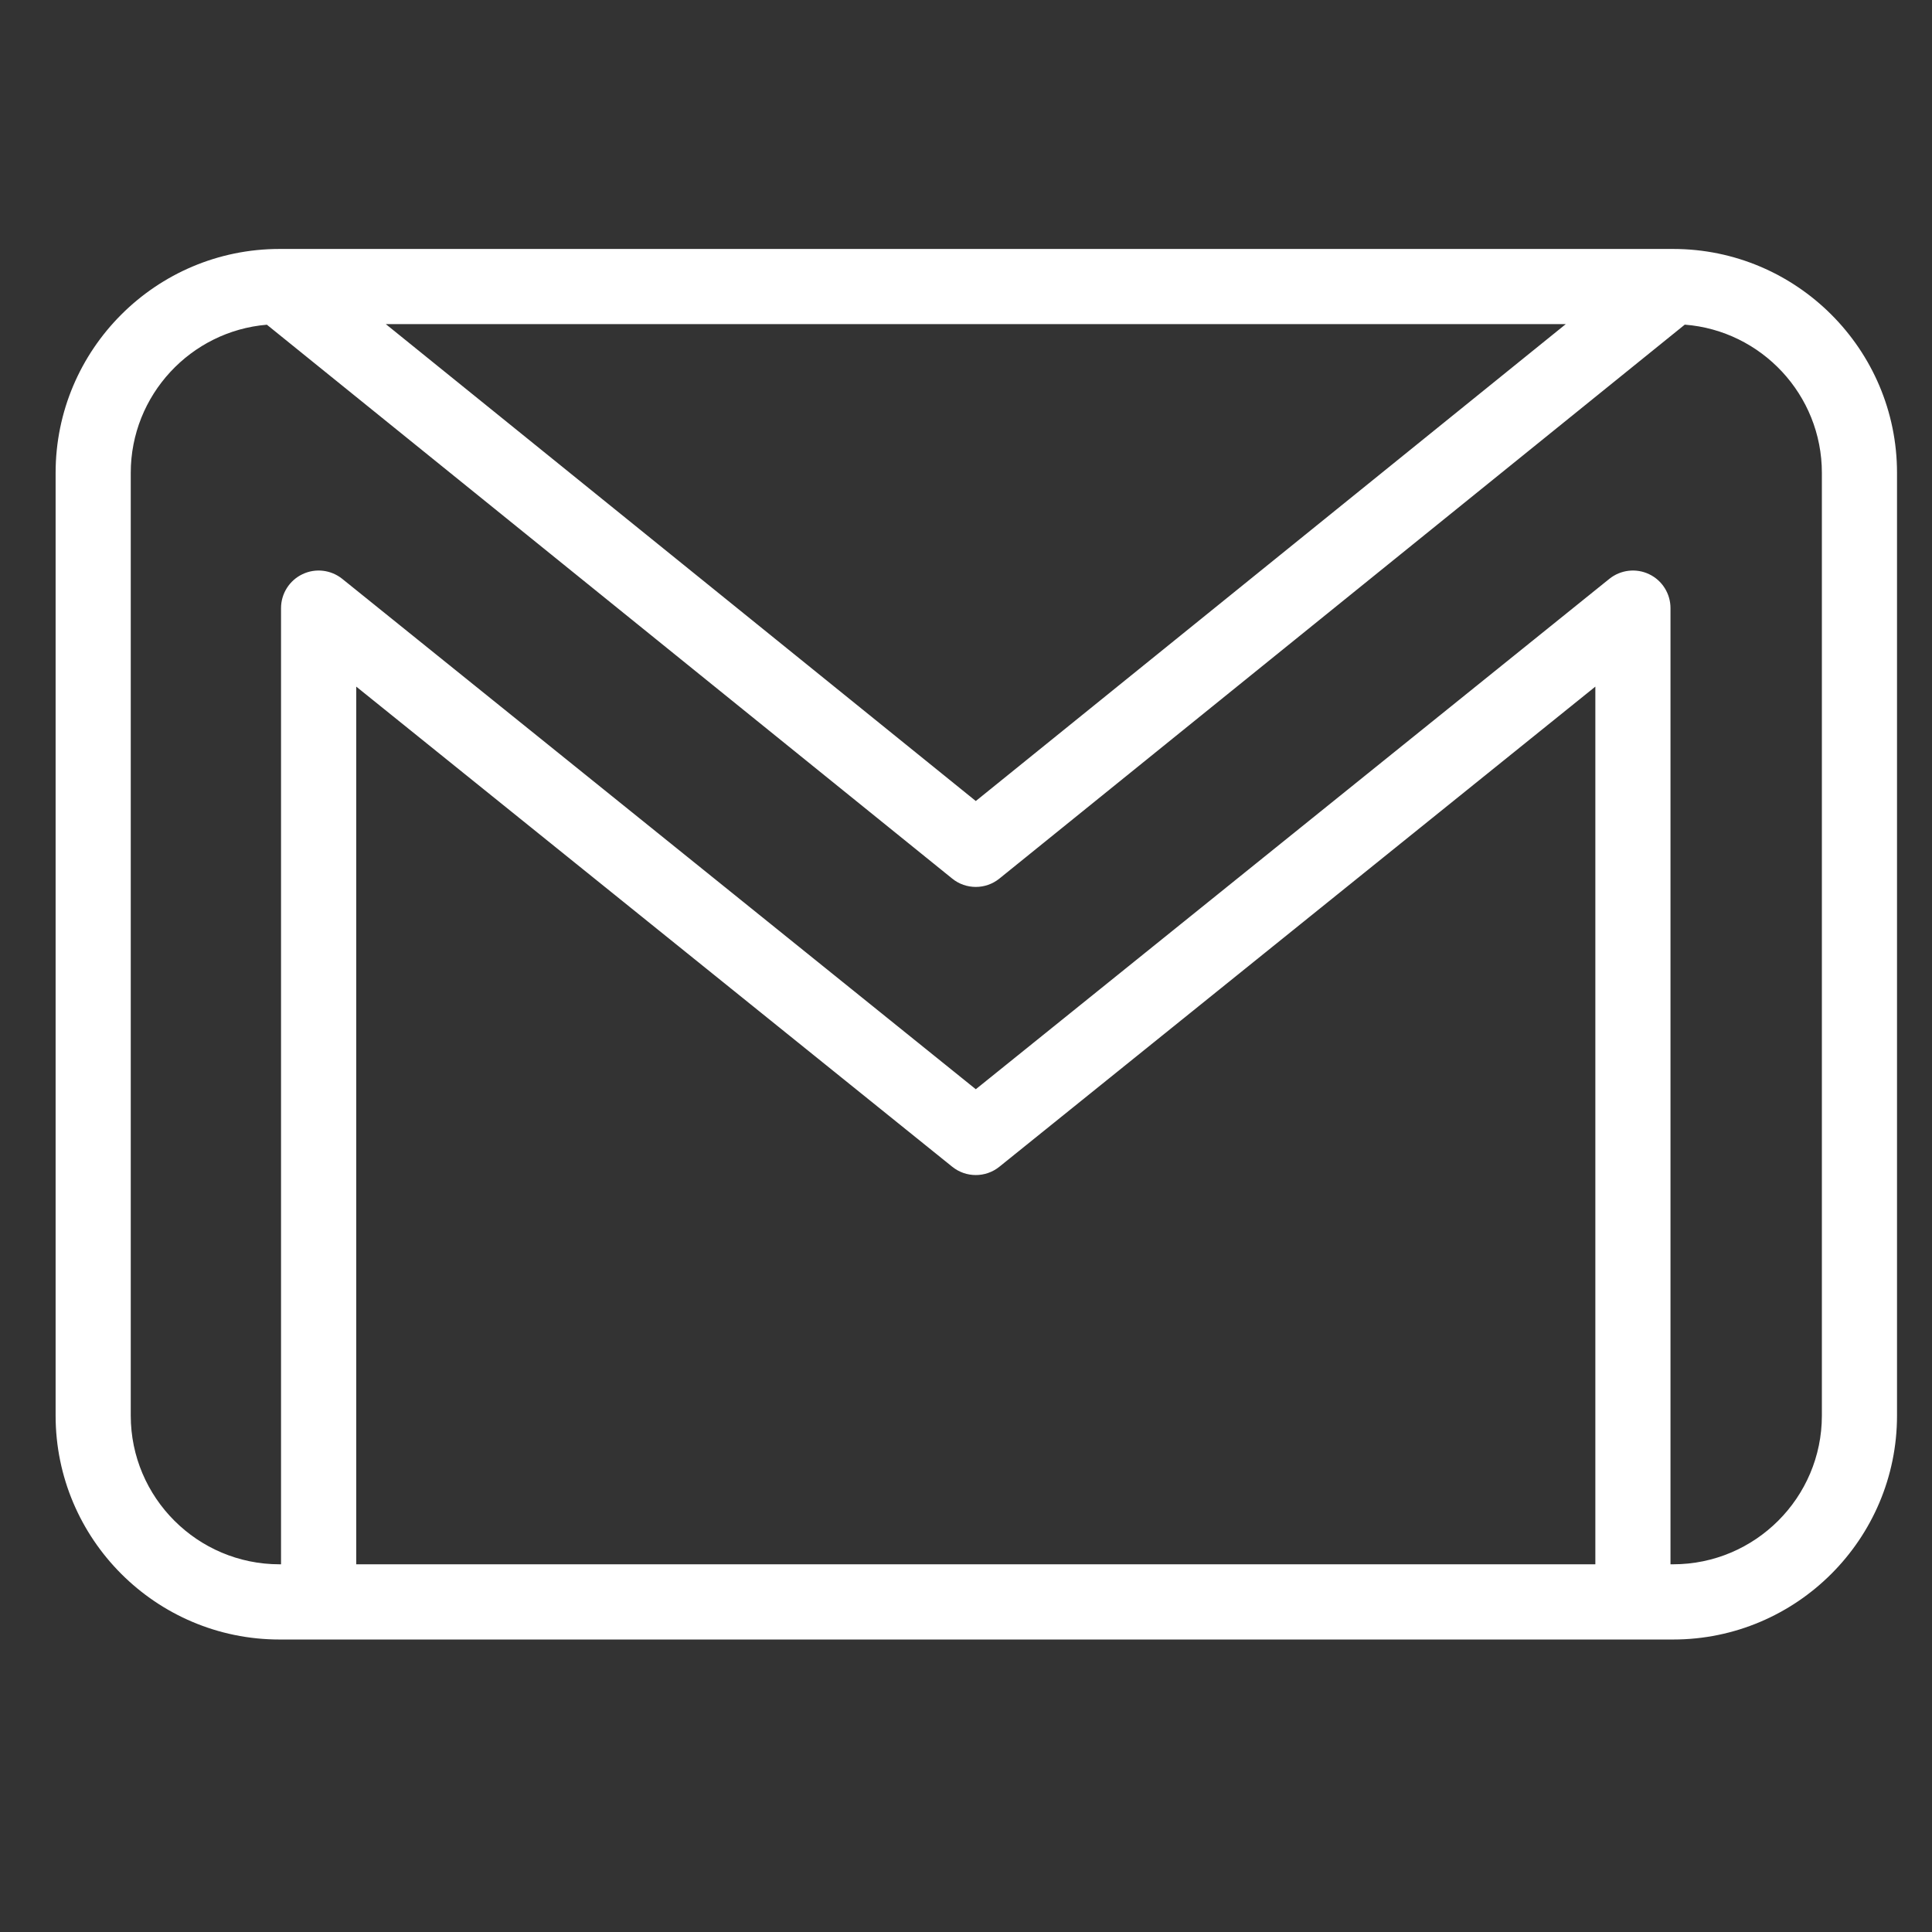 <svg width="28" height="28" viewBox="0 0 28 28" fill="none" xmlns="http://www.w3.org/2000/svg">
<rect x="0" y="0" width="28" height="28" fill="#333333" stroke="none"/>
<g clip-path="url(#clip0)">
<path d="M24.248 3.608H4.051C2.261 3.608 0.806 5.064 0.806 6.853V20.516C0.806 22.305 2.261 23.761 4.051 23.761H24.248C26.037 23.761 27.493 22.305 27.493 20.516V6.853C27.493 5.064 26.037 3.608 24.248 3.608ZM22.693 4.697L14.142 11.609L5.591 4.697H22.693ZM23.121 22.671H5.163V9.951L13.8 16.909C14 17.07 14.284 17.07 14.484 16.909L23.121 9.951V22.671H23.121ZM26.404 20.516C26.404 21.704 25.437 22.671 24.248 22.671H24.21V8.813C24.21 8.604 24.09 8.412 23.901 8.322C23.712 8.231 23.487 8.258 23.324 8.389L14.142 15.786L4.96 8.389C4.796 8.258 4.572 8.231 4.383 8.322C4.194 8.412 4.073 8.604 4.073 8.813V22.671H4.051C2.862 22.671 1.895 21.704 1.895 20.516V6.853C1.895 5.726 2.765 4.798 3.868 4.706L13.8 12.733C13.899 12.814 14.021 12.854 14.142 12.854C14.263 12.854 14.384 12.814 14.484 12.733L24.417 4.705C25.527 4.791 26.404 5.721 26.404 6.853V20.516Z" fill="white"/>
</g>
<defs>
<clipPath id="clip0">
<rect width="26.687" height="26.687" fill="white" transform="translate(0.806 0.341)"/>
</clipPath>
</defs>
</svg>
